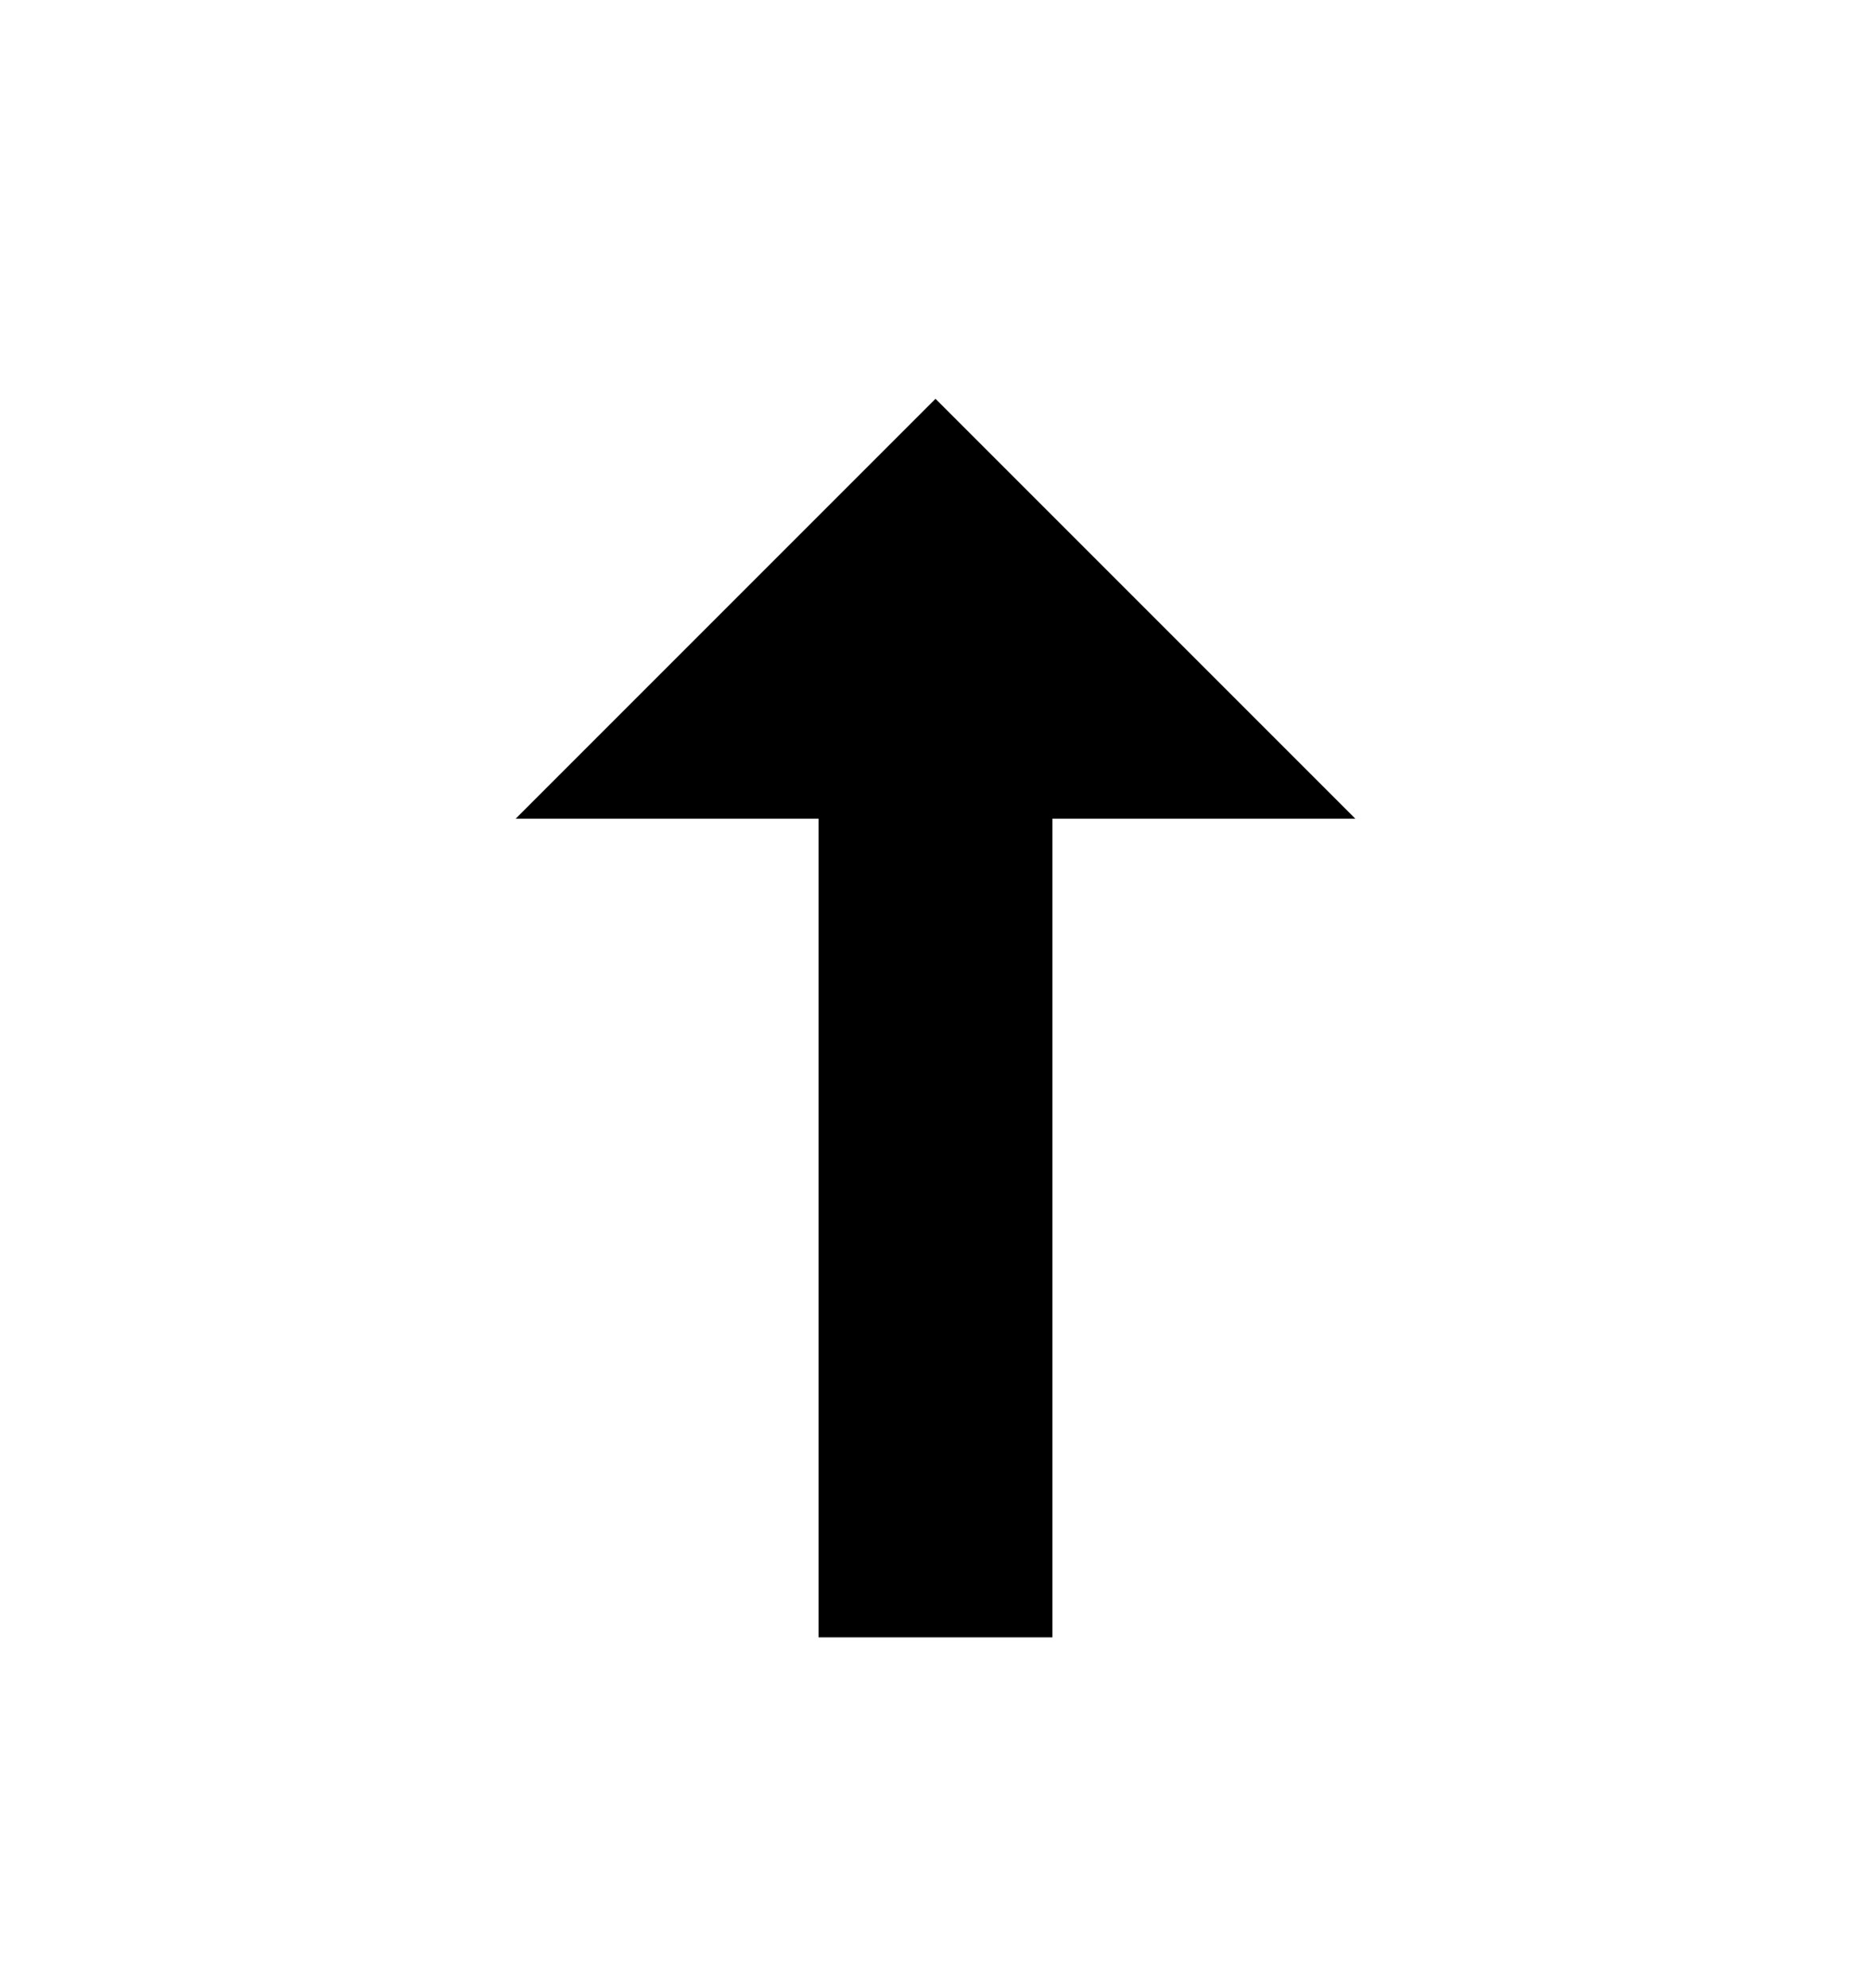 <svg width="16" height="17" viewBox="0 0 16 17" fill="none" xmlns="http://www.w3.org/2000/svg">
<g filter="url(#filter0_d_2_198)">
<path d="M14 7L8 1L2 7H6V14H10V7H14Z" fill="white"/>
<path d="M7 13V6H4.41L8 2.41L11.59 6H9V13H7Z" fill="black"/>
</g>
<defs>
<filter id="filter0_d_2_198" x="0.2" y="0.2" width="15.6" height="16.6" filterUnits="userSpaceOnUse" color-interpolation-filters="sRGB">
<feFlood flood-opacity="0" result="BackgroundImageFix"/>
<feColorMatrix in="SourceAlpha" type="matrix" values="0 0 0 0 0 0 0 0 0 0 0 0 0 0 0 0 0 0 127 0" result="hardAlpha"/>
<feOffset dy="1"/>
<feGaussianBlur stdDeviation="0.9"/>
<feColorMatrix type="matrix" values="0 0 0 0 0 0 0 0 0 0 0 0 0 0 0 0 0 0 0.65 0"/>
<feBlend mode="normal" in2="BackgroundImageFix" result="effect1_dropShadow_2_198"/>
<feBlend mode="normal" in="SourceGraphic" in2="effect1_dropShadow_2_198" result="shape"/>
</filter>
</defs>
</svg>
